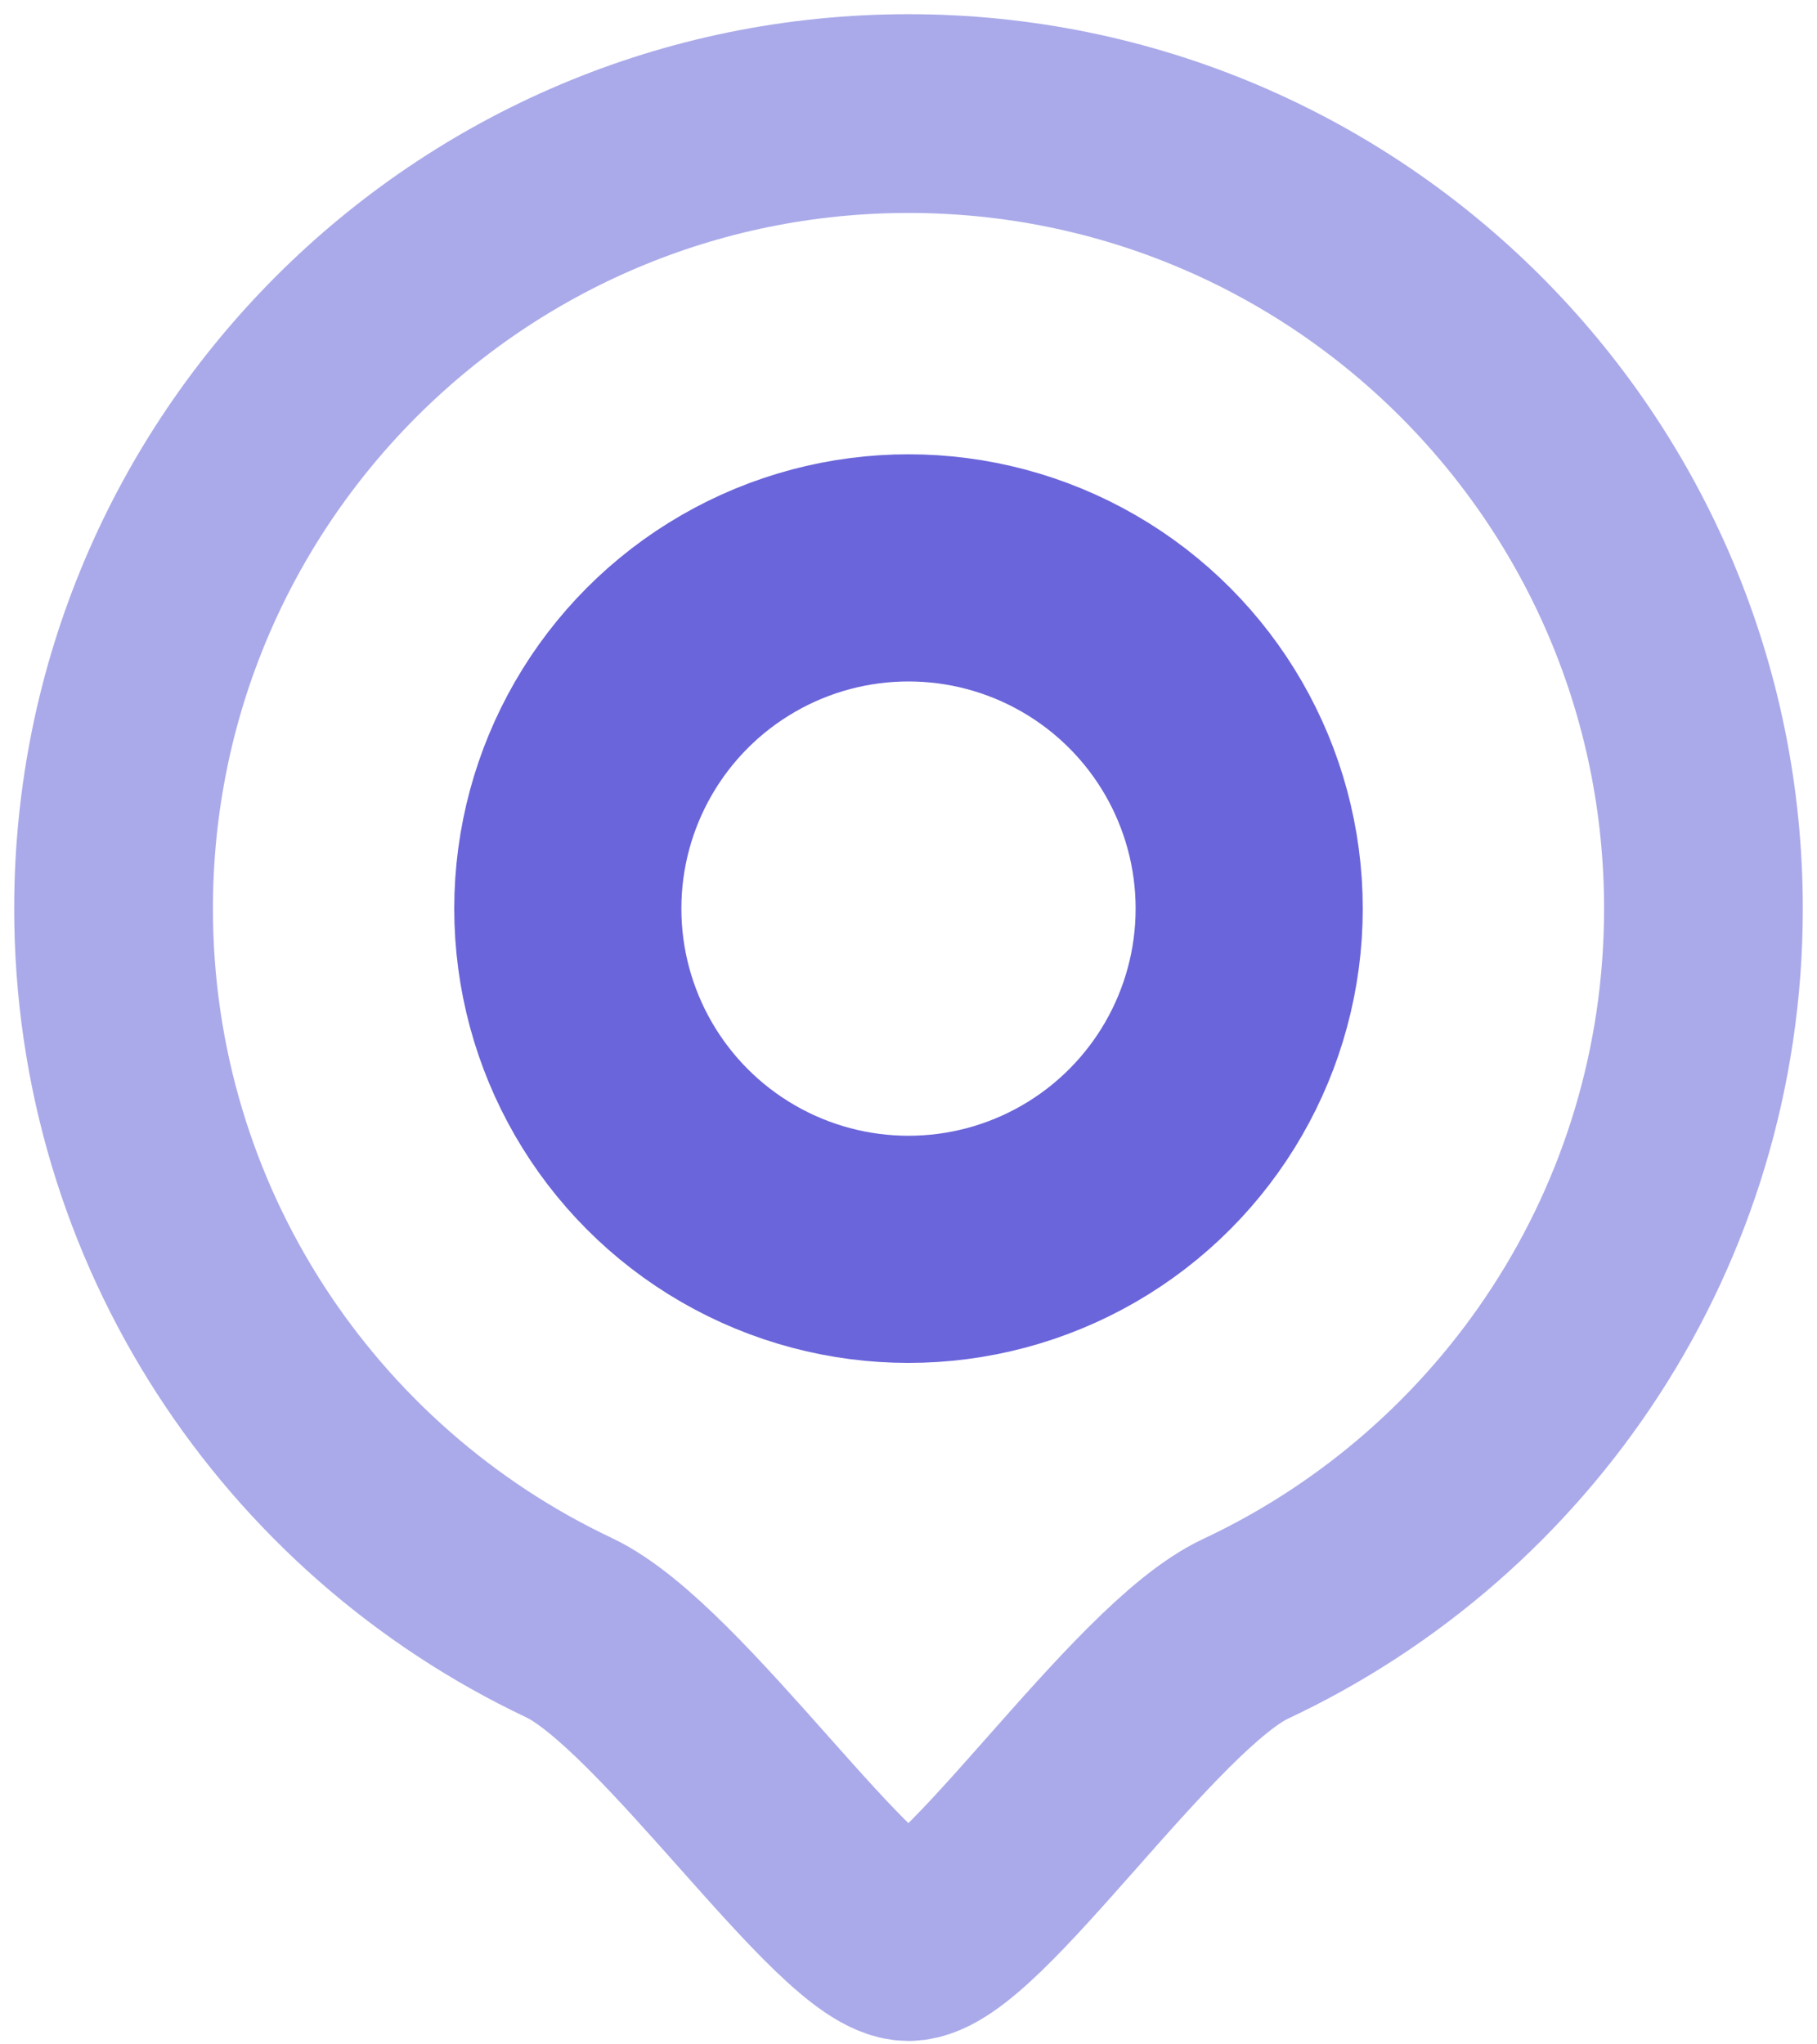 <?xml version="1.0" encoding="UTF-8"?>
<svg width="32px" height="36px" viewBox="0 0 32 36" version="1.1" xmlns="http://www.w3.org/2000/svg" xmlns:xlink="http://www.w3.org/1999/xlink">
    <!-- Generator: Sketch 53 (72520) - https://sketchapp.com -->
    <title>地址</title>
    <desc>Created with Sketch.</desc>
    <g id="我的" stroke="none" stroke-width="1" fill="none" fill-rule="evenodd">
        <g transform="translate(-58, -829)" id="设置管理">
            <g transform="translate(28, 797)">
                <g id="list">
                    <g id="地址" transform="translate(28, 32)">
                        <rect id="矩形" fill="#000000" opacity="0" x="0" y="0" width="36" height="36"></rect>
                        <path d="M18,34.19 C19.073,34.19 22.133,29.528 23.935,28.683 C28.7,26.45 32,21.61 32,16 C32,8.268 25.732,2 18,2 C10.268,2 4,8.268 4,16 C4,21.594 7.28,26.421 12.023,28.663 C13.835,29.521 16.927,34.19 18,34.19 Z" id="椭圆形" stroke="#AAAAEA" stroke-width="3.5"></path>
                        <circle id="椭圆形" stroke="#6A65DA" stroke-width="4" cx="18" cy="16" r="6"></circle>
                    </g>
                </g>
            </g>
        </g>
    </g>
</svg>